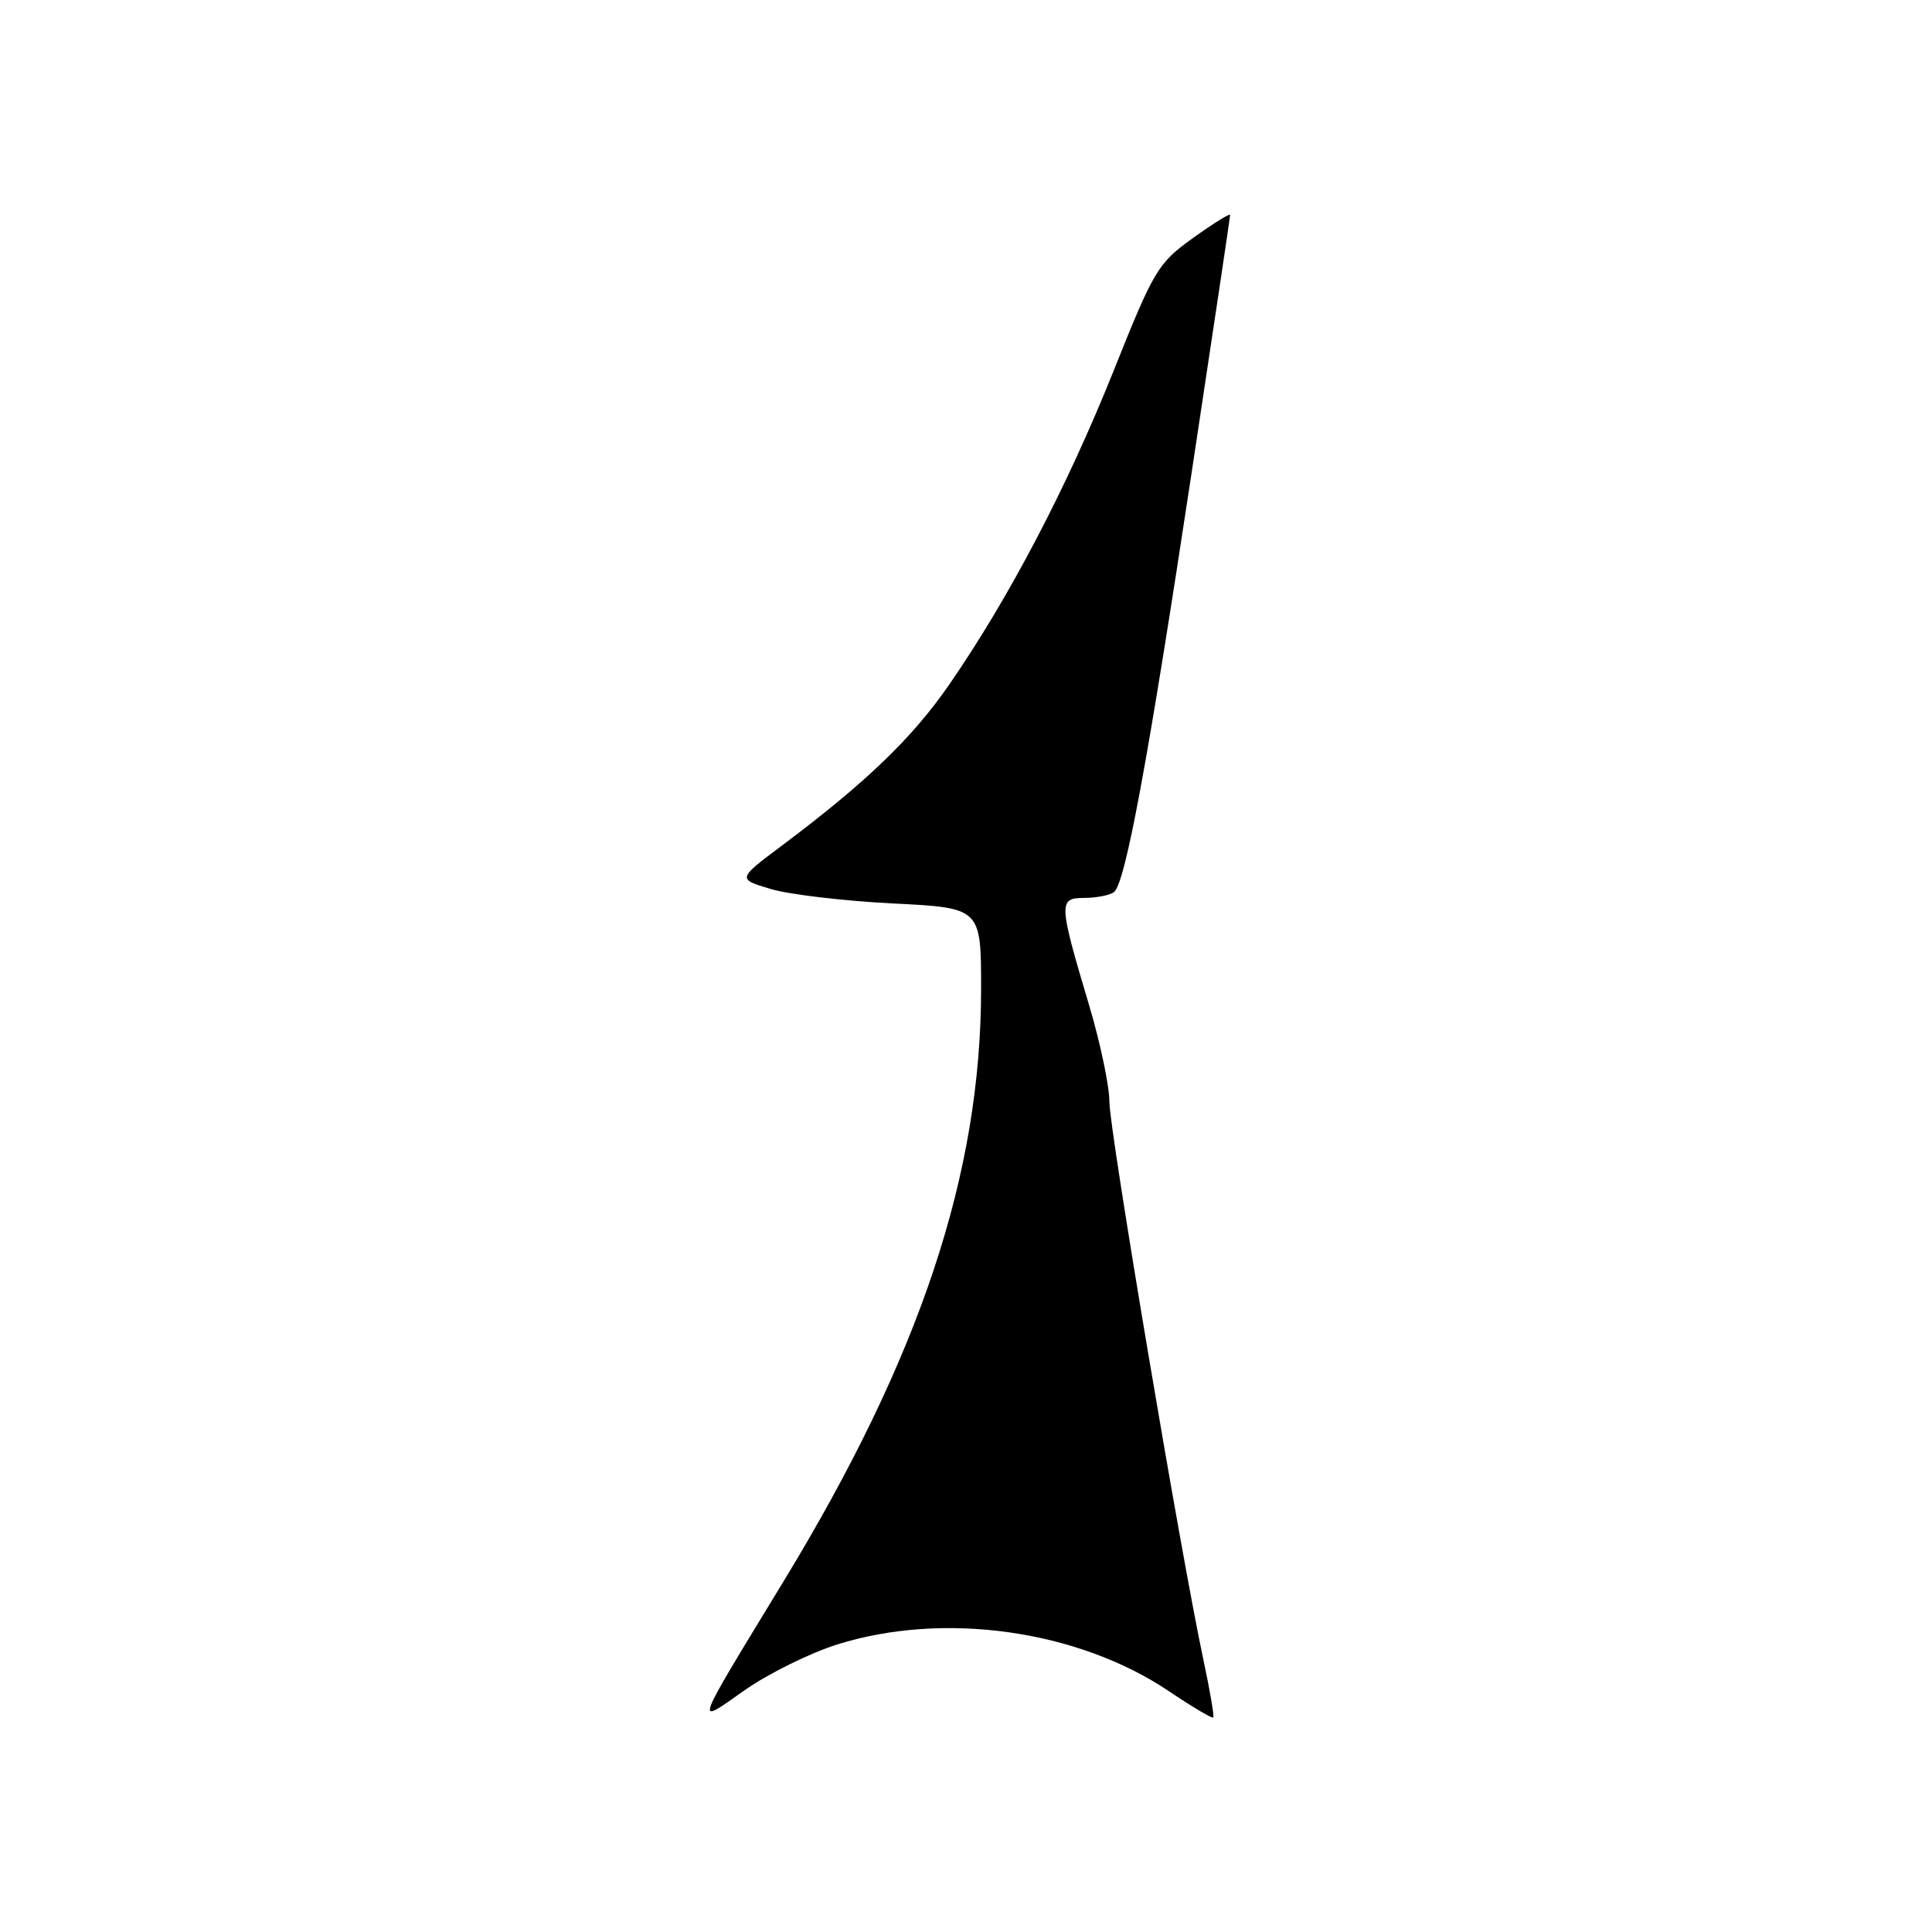 <?xml version="1.0" encoding="UTF-8" standalone="no"?>
<!DOCTYPE svg PUBLIC "-//W3C//DTD SVG 1.1//EN" "http://www.w3.org/Graphics/SVG/1.1/DTD/svg11.dtd" >
<svg xmlns="http://www.w3.org/2000/svg" xmlns:xlink="http://www.w3.org/1999/xlink" version="1.1" viewBox="0 0 256 256">
 <g >
 <path fill="currentColor"
d=" M 110.94 217.90 C 125.06 213.47 142.81 215.97 154.90 224.10 C 157.97 226.17 160.61 227.73 160.76 227.58 C 160.91 227.42 160.32 223.97 159.45 219.90 C 156.46 205.89 147.00 149.75 147.00 145.99 C 147.00 143.92 145.81 138.24 144.36 133.36 C 140.26 119.61 140.23 119.00 143.64 118.98 C 145.21 118.98 146.99 118.64 147.58 118.23 C 149.09 117.21 152.08 101.06 157.96 62.22 C 160.73 43.92 163.00 28.73 163.00 28.48 C 163.00 28.22 160.79 29.59 158.09 31.53 C 153.41 34.89 152.92 35.72 147.50 49.28 C 141.37 64.59 133.70 79.23 125.82 90.65 C 120.91 97.77 114.79 103.66 103.60 112.05 C 97.70 116.47 97.70 116.47 102.10 117.79 C 104.52 118.52 111.79 119.38 118.25 119.71 C 130.00 120.29 130.00 120.29 130.00 131.04 C 130.00 155.54 121.92 179.79 103.85 209.50 C 91.67 229.52 91.98 228.65 98.66 223.97 C 101.81 221.76 107.34 219.03 110.94 217.90 Z "/>
</g>
</svg>